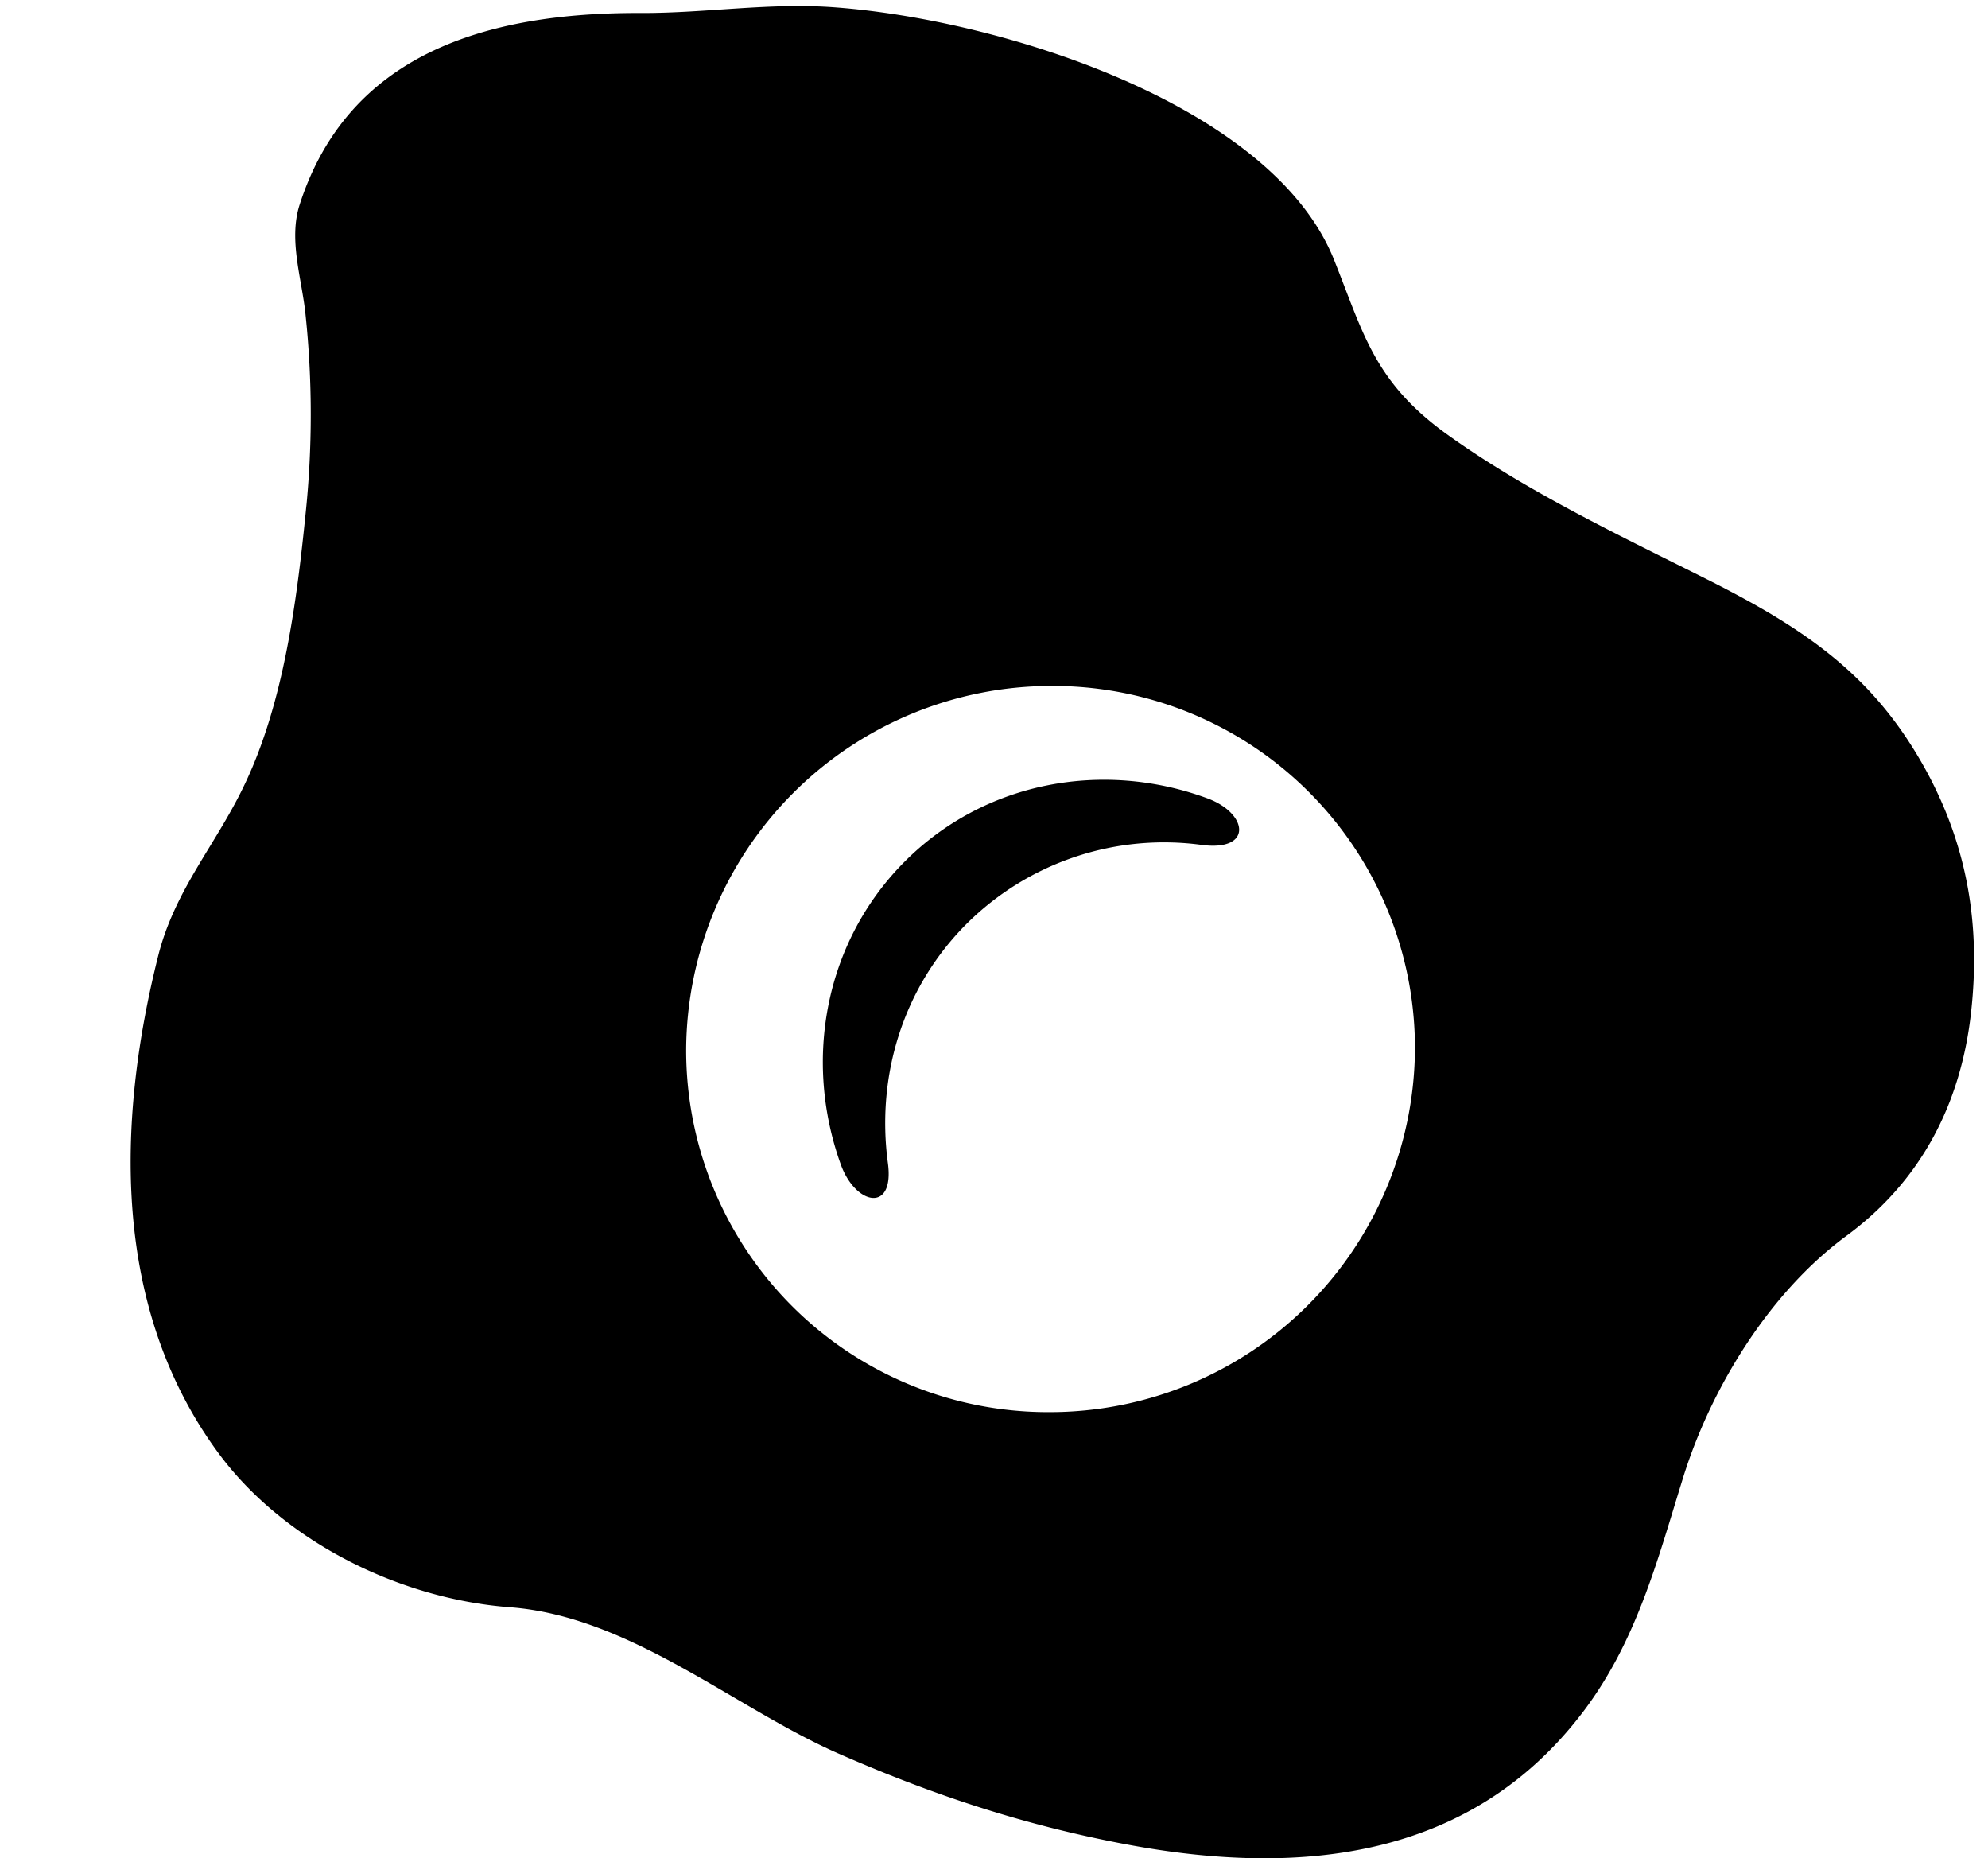 <svg xmlns="http://www.w3.org/2000/svg" width="1.07em" height="1em" viewBox="0 0 17 16"><g fill="currentColor" fill-rule="evenodd"><path d="M8.262 7.956a2.411 2.411 0 0 1 2.031-.681c.439.056.395-.274.043-.402c-.893-.329-1.914-.149-2.607.547c-.69.694-.87 1.711-.549 2.604c.127.355.466.422.406-.012c-.099-.741.123-1.5.676-2.056"/><path d="M16.523 6.627c-.439-.798-1.008-1.199-1.881-1.638c-.764-.383-1.546-.753-2.232-1.243c-.637-.456-.727-.873-.982-1.51C10.895.904 8.571.17 7.128.063c-.56-.042-1.104.05-1.661.049C4.104.105 2.934.478 2.52 1.763c-.097.303.02.639.051.945a8.227 8.227 0 0 1 0 1.721c-.076.748-.186 1.602-.512 2.299c-.246.531-.614.926-.758 1.507c-.354 1.413-.404 3.023.521 4.277c.552.748 1.54 1.252 2.509 1.326c1.033.078 1.924.859 2.819 1.255c.81.356 1.6.619 2.482.785c1.552.294 2.979.102 3.919-1.111c.479-.615.663-1.336.883-2.044c.232-.747.725-1.579 1.402-2.079c.658-.482.992-1.155 1.078-1.927c.082-.738-.025-1.422-.391-2.09m-7.529-.721a3.118 3.118 0 0 1 3.131 3.121a3.145 3.145 0 0 1-3.145 3.131a3.115 3.115 0 0 1-3.131-3.121a3.147 3.147 0 0 1 3.145-3.131"/></g></svg>